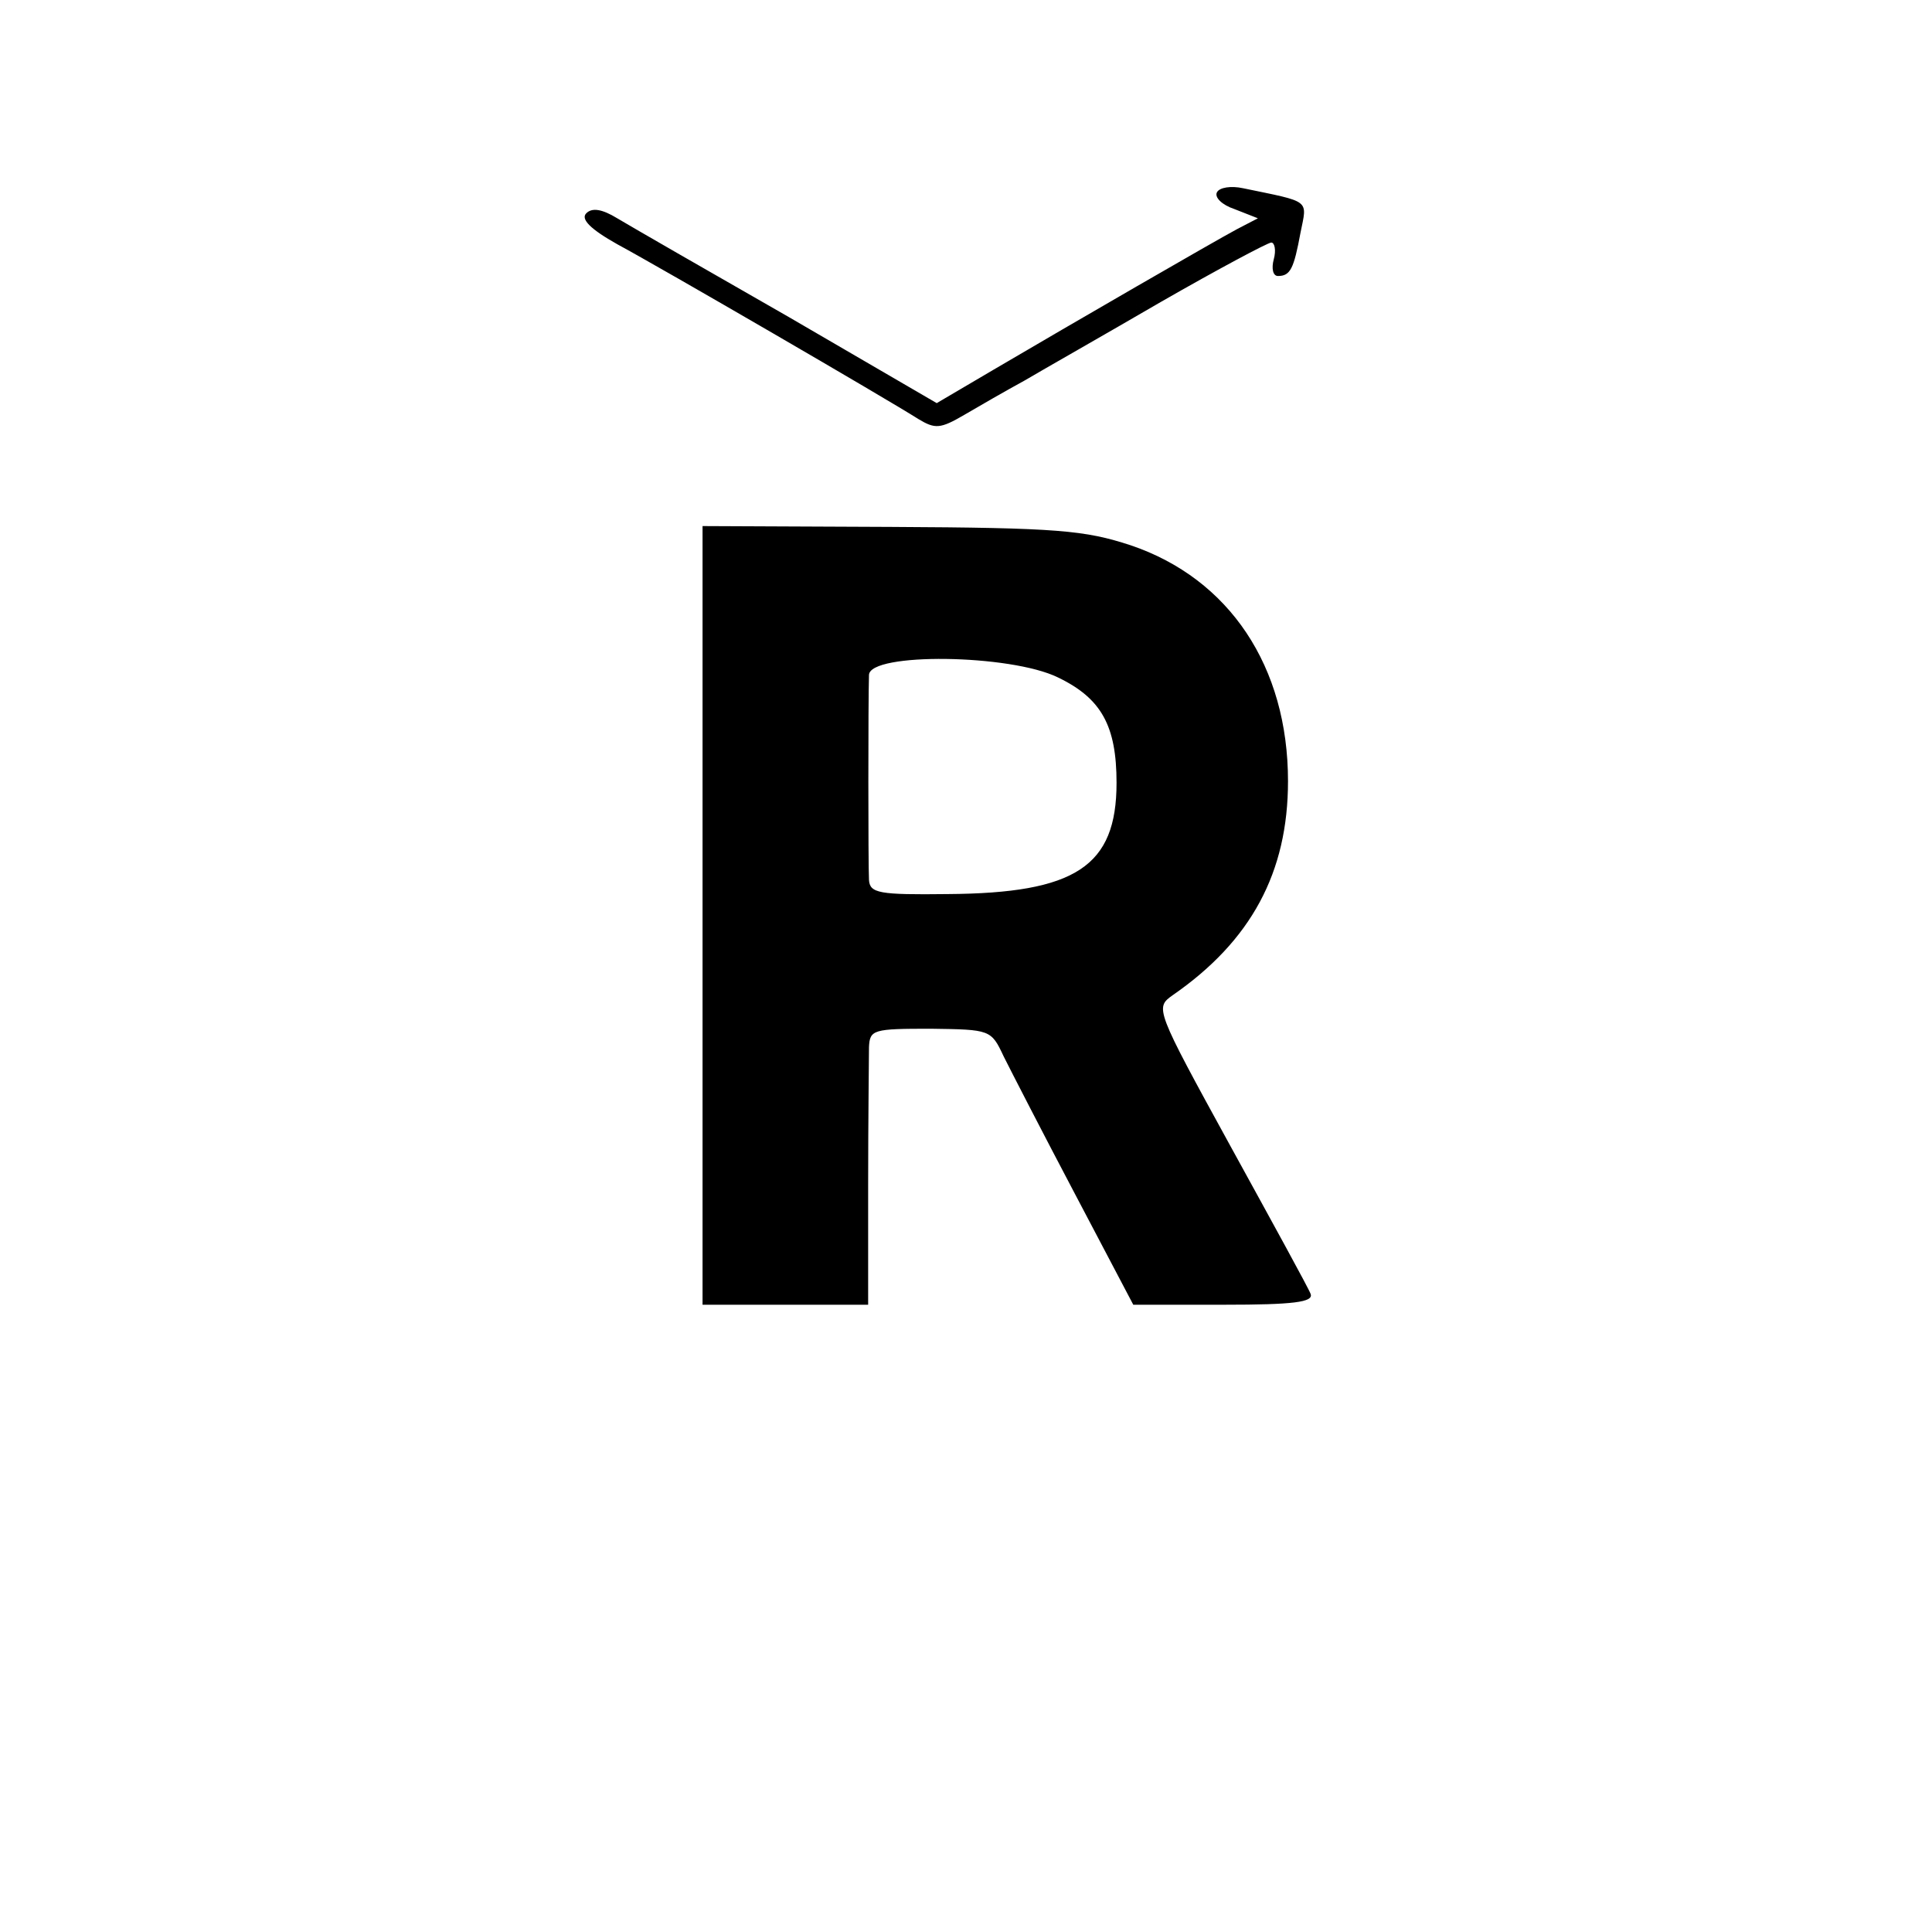 <?xml version="1.0" standalone="no"?>
<!DOCTYPE svg PUBLIC "-//W3C//DTD SVG 20010904//EN"
 "http://www.w3.org/TR/2001/REC-SVG-20010904/DTD/svg10.dtd">
<svg version="1.0" xmlns="http://www.w3.org/2000/svg"
 width="231pt" height="231pt" viewBox="0 0 231 231"
 preserveAspectRatio="xMidYMid meet">
<g transform="translate(0,231) scale(0.1,-0.1)"
fill="#000000" stroke="none">
<path d="M1455 2080 c-3 -6 6 -15 21 -20 l28 -11 -25 -13 c-28 -15 -194 -111
-291 -168 l-68 -40 -177 103 c-98 56 -190 109 -205 118 -18 11 -30 13 -37 6
-7 -7 5 -19 37 -37 52 -28 324 -186 360 -209 20 -12 26 -12 55 5 17 10 50 29
72 41 22 13 96 55 163 94 68 39 128 71 132 71 4 0 6 -9 3 -20 -3 -11 -1 -20 5
-20 15 0 19 9 27 52 8 40 13 36 -69 53 -14 3 -28 1 -31 -5z"/>
<path d="M840 1215 l0 -465 99 0 99 0 0 143 c0 78 1 152 1 165 1 21 5 22 74
22 71 -1 72 -1 87 -33 9 -18 47 -92 85 -164 l70 -133 109 0 c82 0 107 3 103
13 -2 6 -46 86 -96 177 -90 164 -90 165 -69 180 94 65 138 147 138 256 0 137
-70 242 -188 282 -55 18 -87 21 -287 22 l-225 1 0 -466z m425 285 c52 -25 70
-58 70 -126 0 -100 -49 -132 -202 -133 -82 -1 -93 1 -94 17 -1 18 -1 215 0
245 1 27 169 25 226 -3z"/>
</g>
</svg>
